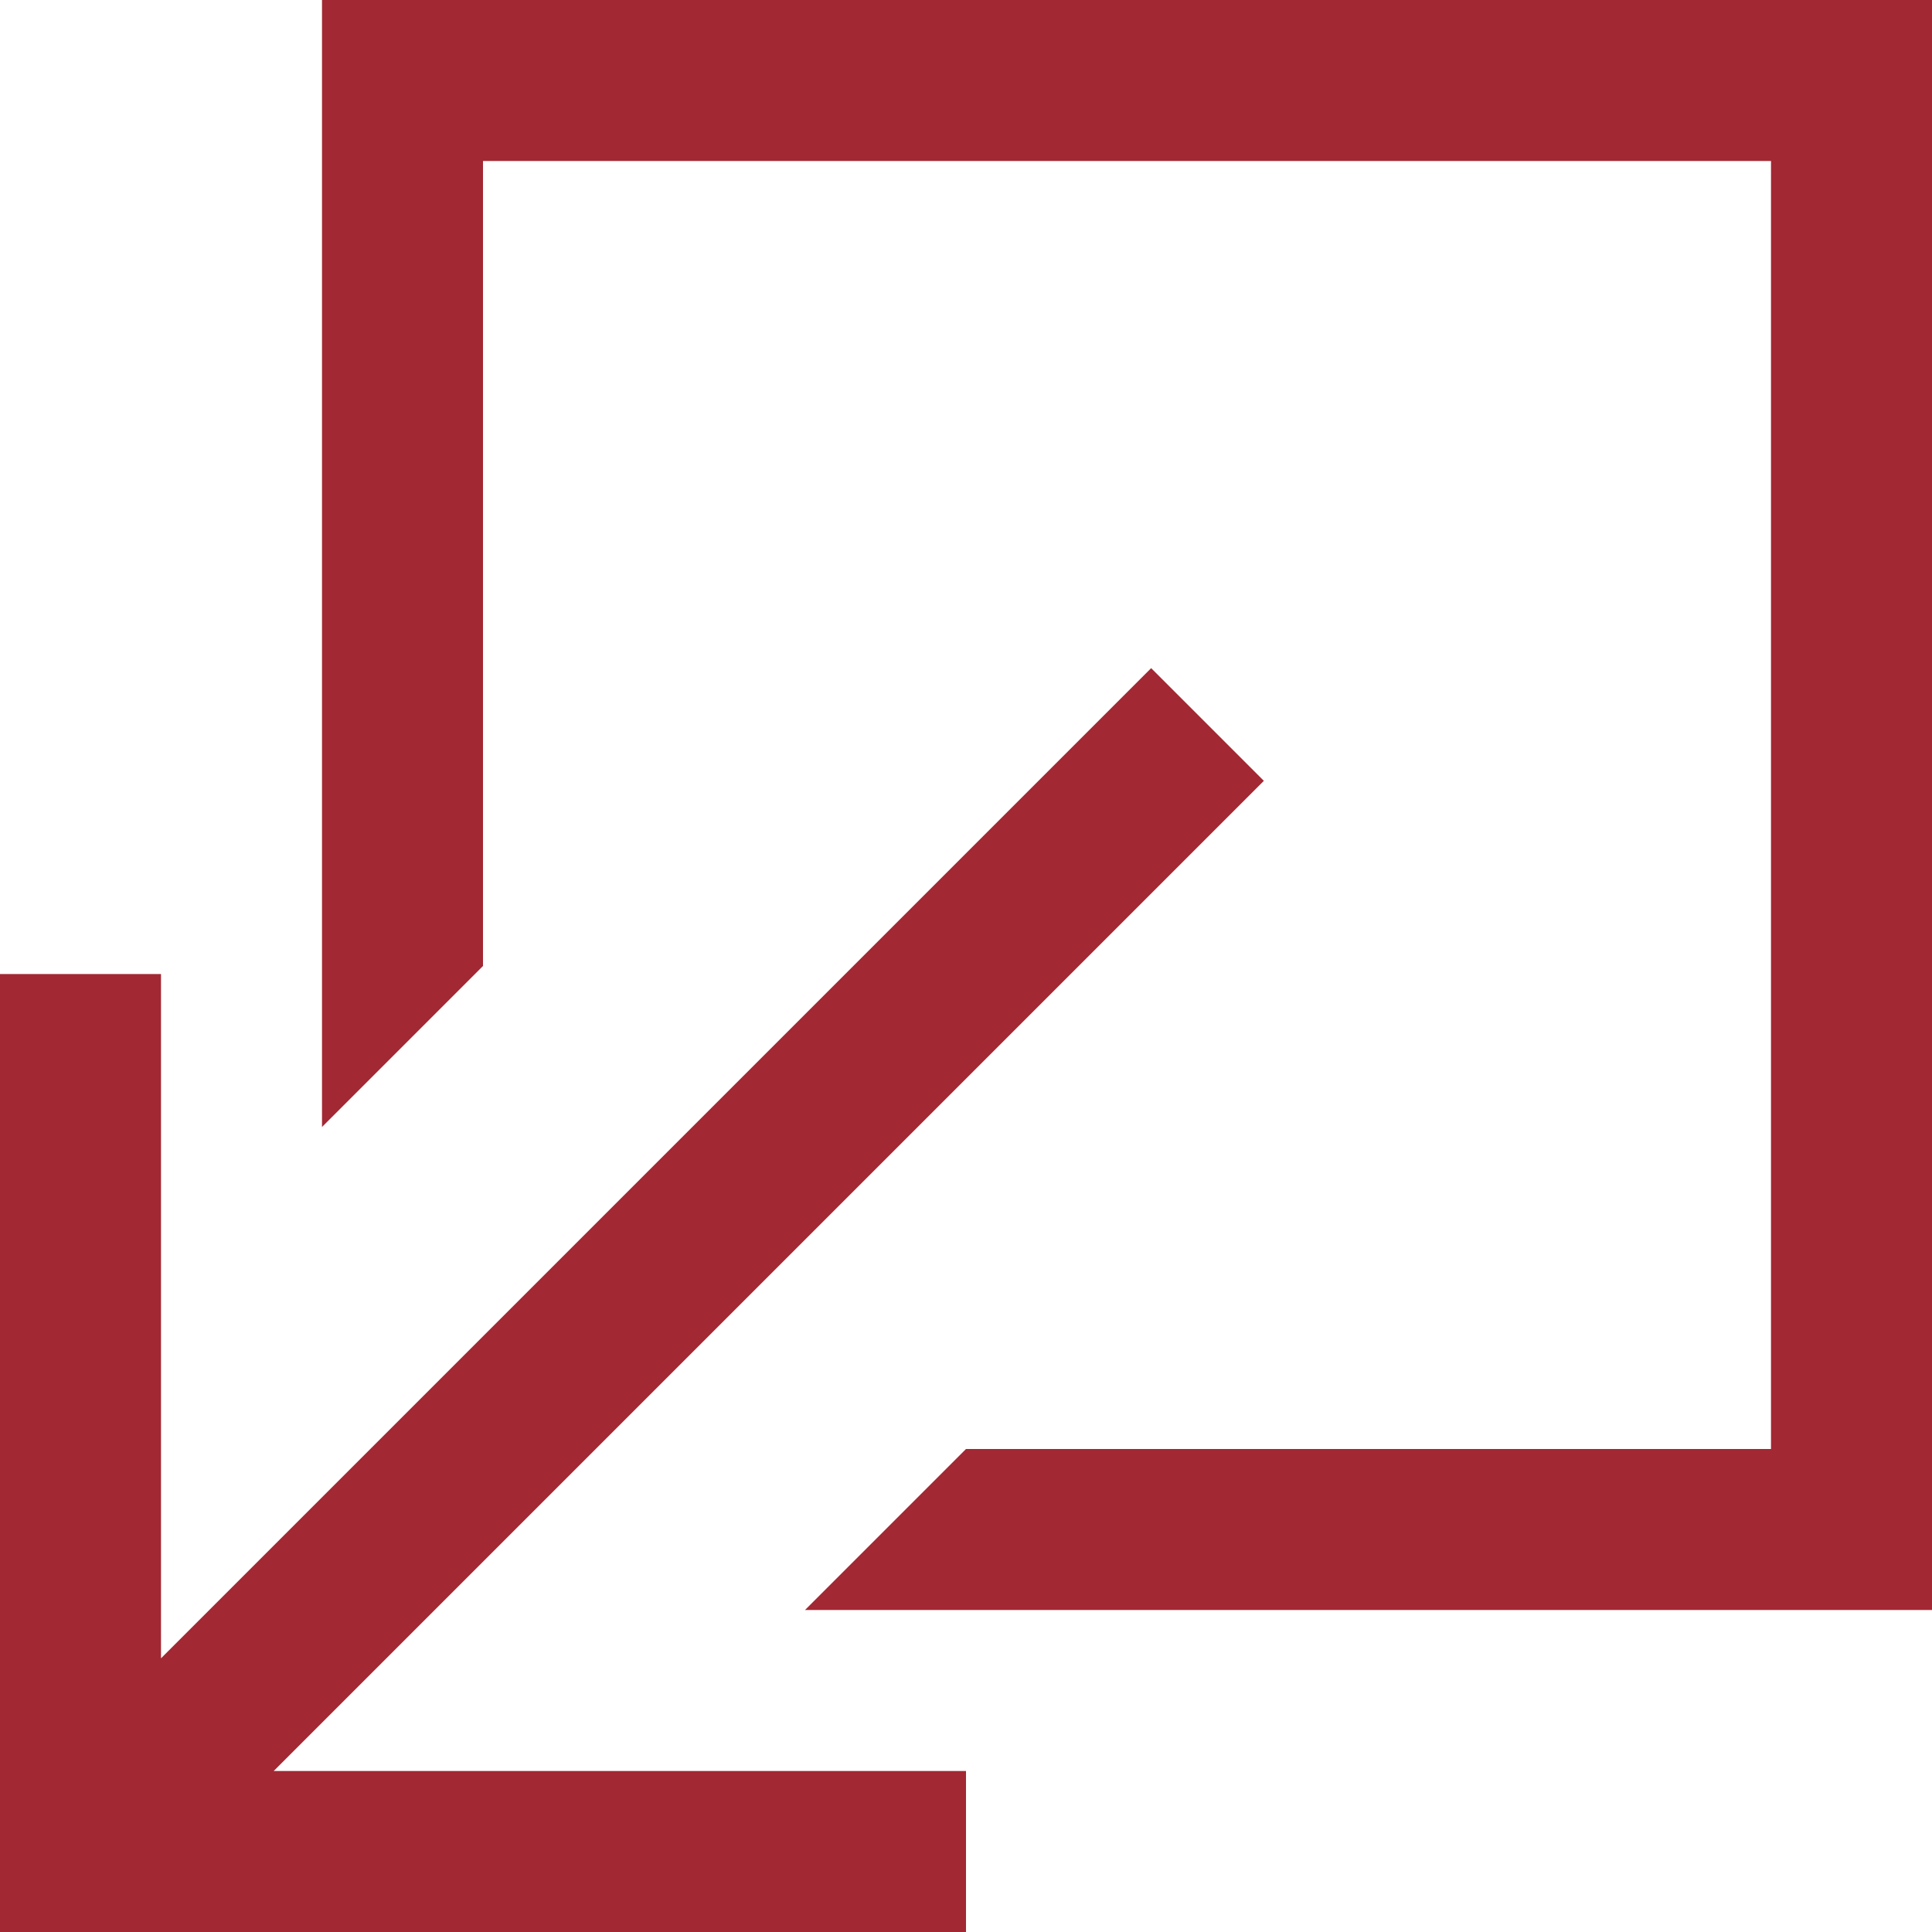 <?xml version="1.0" encoding="UTF-8"?>
<svg width="18px" height="18px" viewBox="0 0 18 18" version="1.1" xmlns="http://www.w3.org/2000/svg" xmlns:xlink="http://www.w3.org/1999/xlink">
    <!-- Generator: Sketch 50 (54983) - http://www.bohemiancoding.com/sketch -->
    <title>pix_plugins/mod/scorm/pix/popdown</title>
    <desc>Created with Sketch.</desc>
    <defs></defs>
    <g id="pix_plugins/mod/scorm/pix/popdown" stroke="none" stroke-width="1" fill="none" fill-rule="evenodd">
        <path d="M9,-1.77635684e-15 L9,1.5 L15.45,1.5 L6.225,10.725 L7.275,11.775 L16.5,2.55 L16.5,8.925 L18,8.925 L18,-1.77635684e-15 L9,-1.77635684e-15 Z M13.5,16.5 L1.5,16.5 L1.5,4.5 L9,4.5 L10.5,3 L1.77635684e-15,3 L1.77635684e-15,18 L15,18 L15,7.5 L13.5,9 L13.5,16.5 Z" id="Shape" fill="#A22833" fill-rule="nonzero" transform="translate(9, 9) rotate(-180) translate(-9, -9) "></path>
    </g>
</svg>